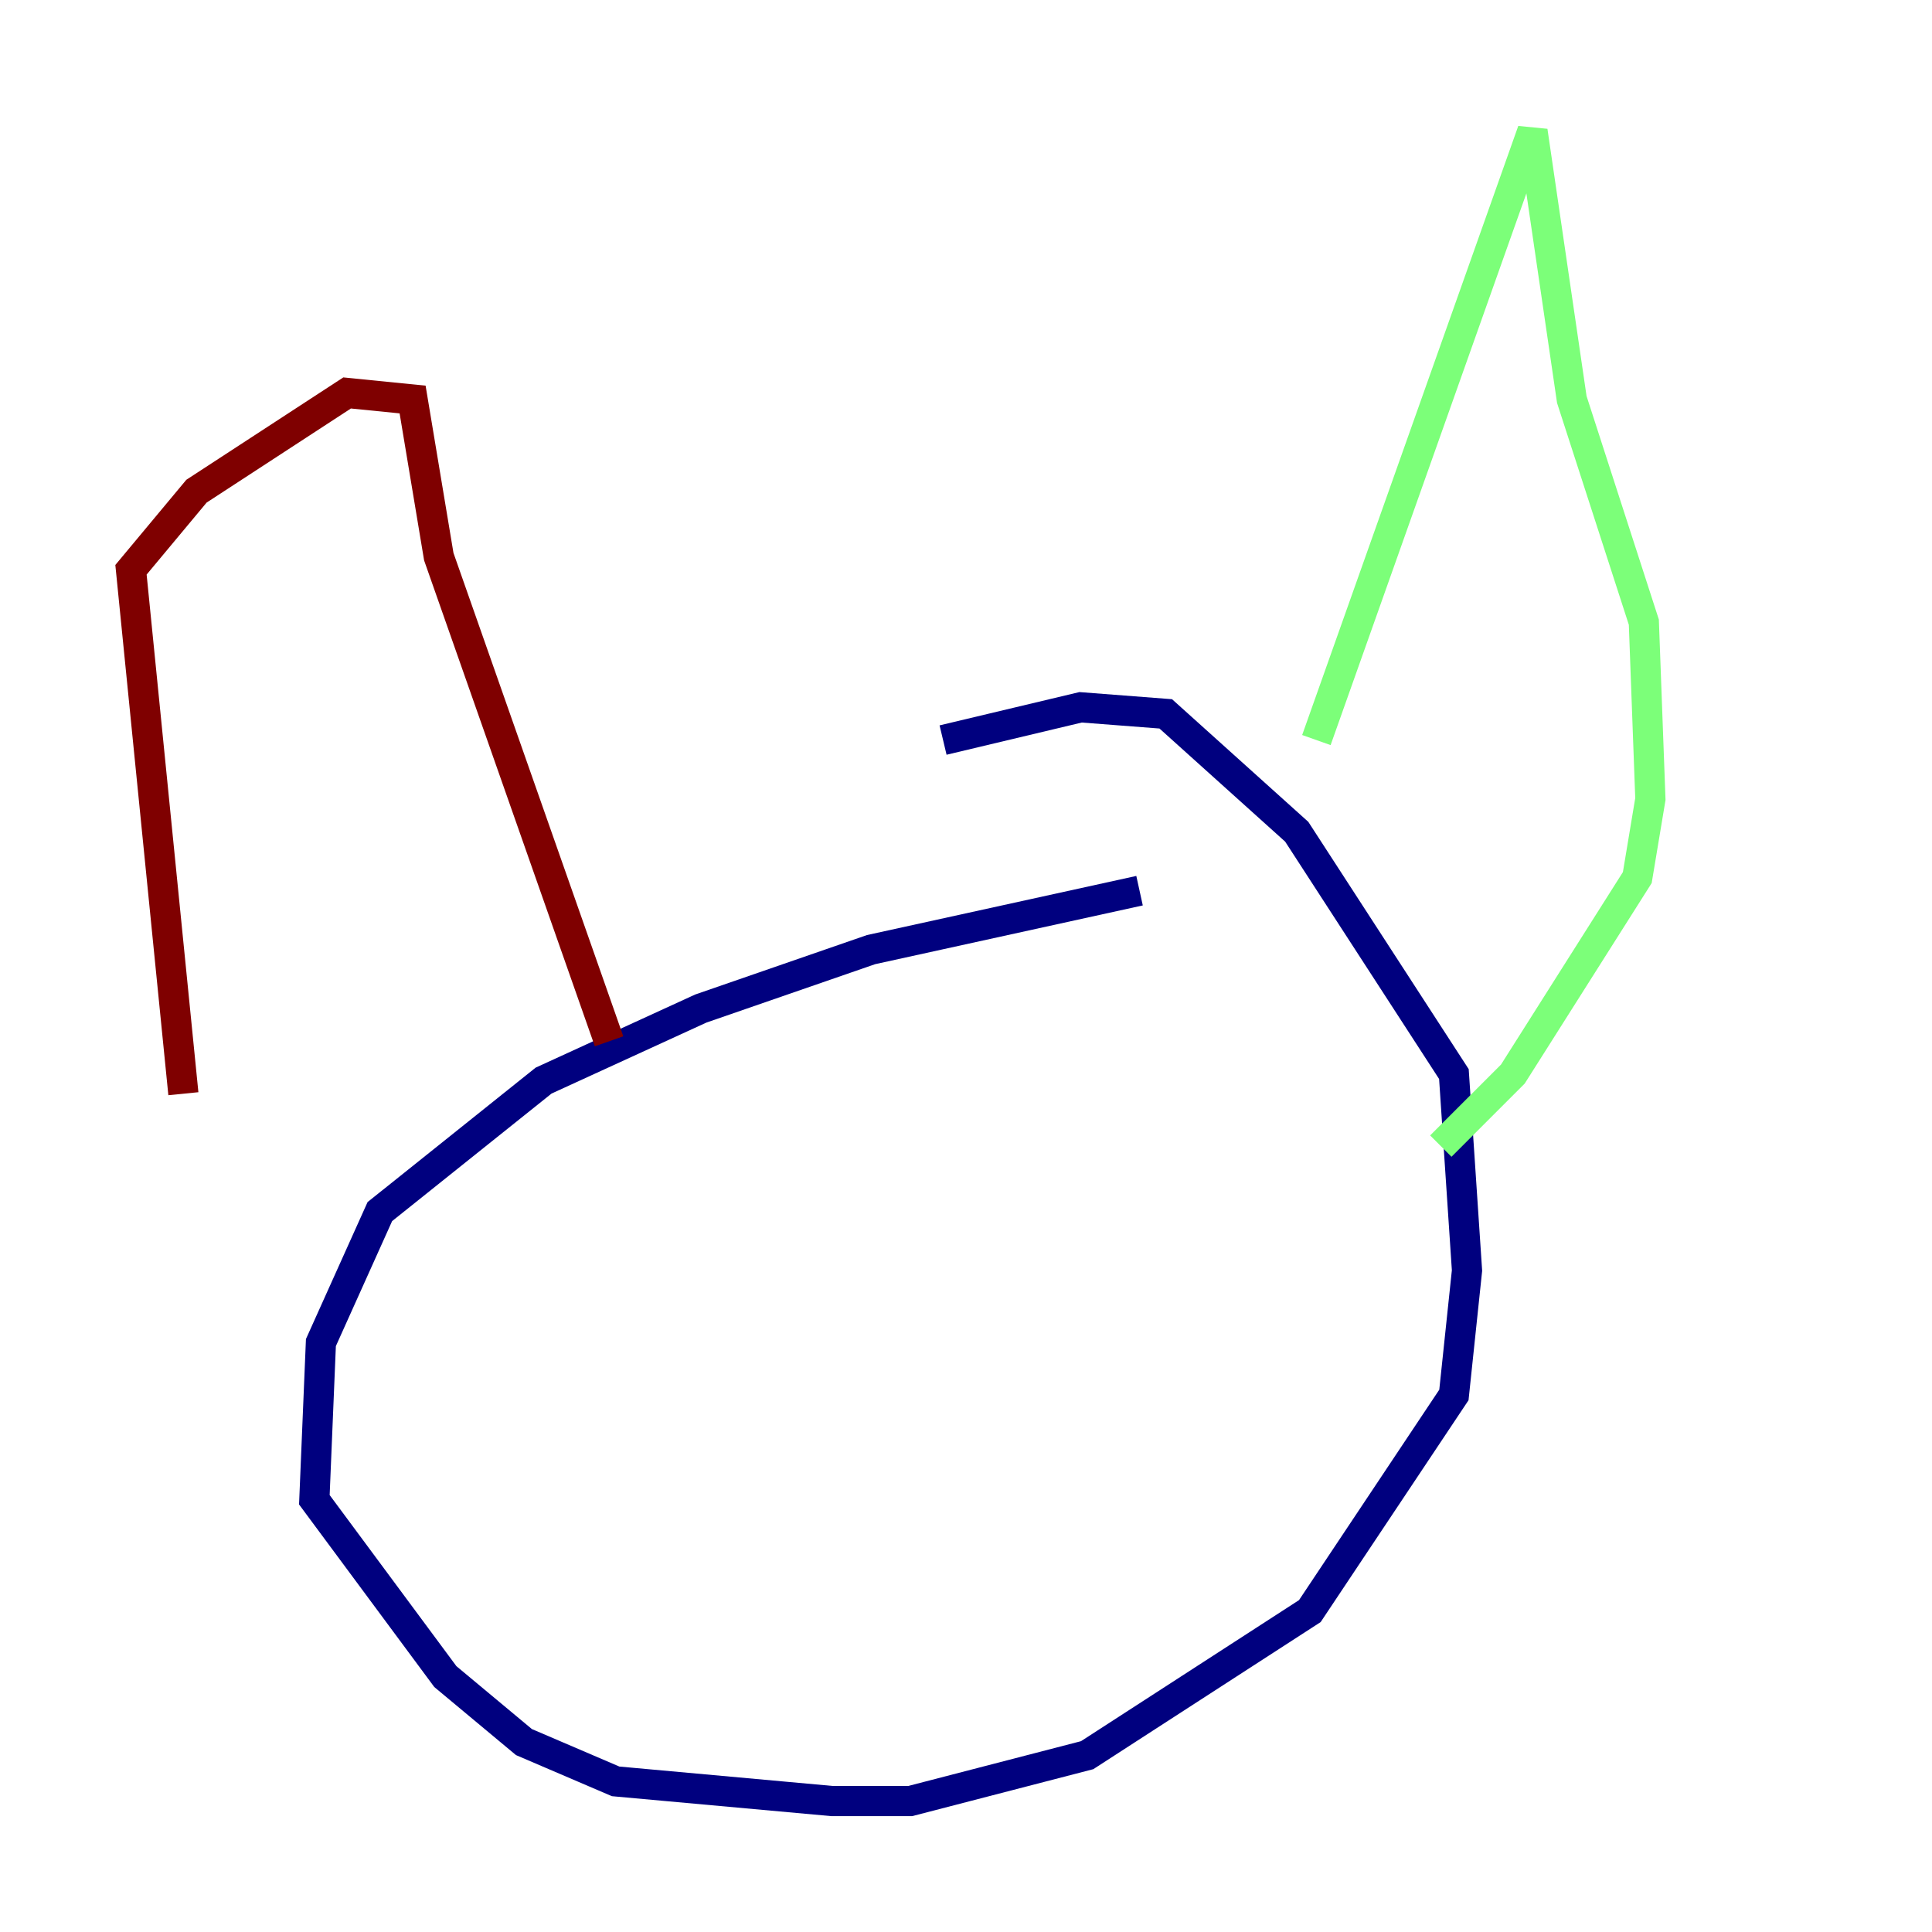 <?xml version="1.0" encoding="utf-8" ?>
<svg baseProfile="tiny" height="128" version="1.2" viewBox="0,0,128,128" width="128" xmlns="http://www.w3.org/2000/svg" xmlns:ev="http://www.w3.org/2001/xml-events" xmlns:xlink="http://www.w3.org/1999/xlink"><defs /><polyline fill="none" points="75.498,59.01 57.709,62.915 46.427,66.82 36.014,71.593 25.166,80.271 21.261,88.949 20.827,99.363 29.505,111.078 34.712,115.417 40.786,118.02 55.105,119.322 60.312,119.322 72.027,116.285 86.78,106.739 96.325,92.42 97.193,84.176 96.325,71.159 85.912,55.105 77.234,47.295 71.593,46.861 62.481,49.031" stroke="#00007f" stroke-width="2" /><polyline fill="none" points="87.214,49.031 101.532,8.678 104.136,26.468 108.909,41.22 109.342,52.936 108.475,58.142 100.231,71.159 95.458,75.932" stroke="#7cff79" stroke-width="2" /><polyline fill="none" points="40.352,68.99 29.071,36.881 27.336,26.468 22.997,26.034 13.017,32.542 8.678,37.749 12.149,72.461" stroke="#7f0000" stroke-width="2" /></svg>
